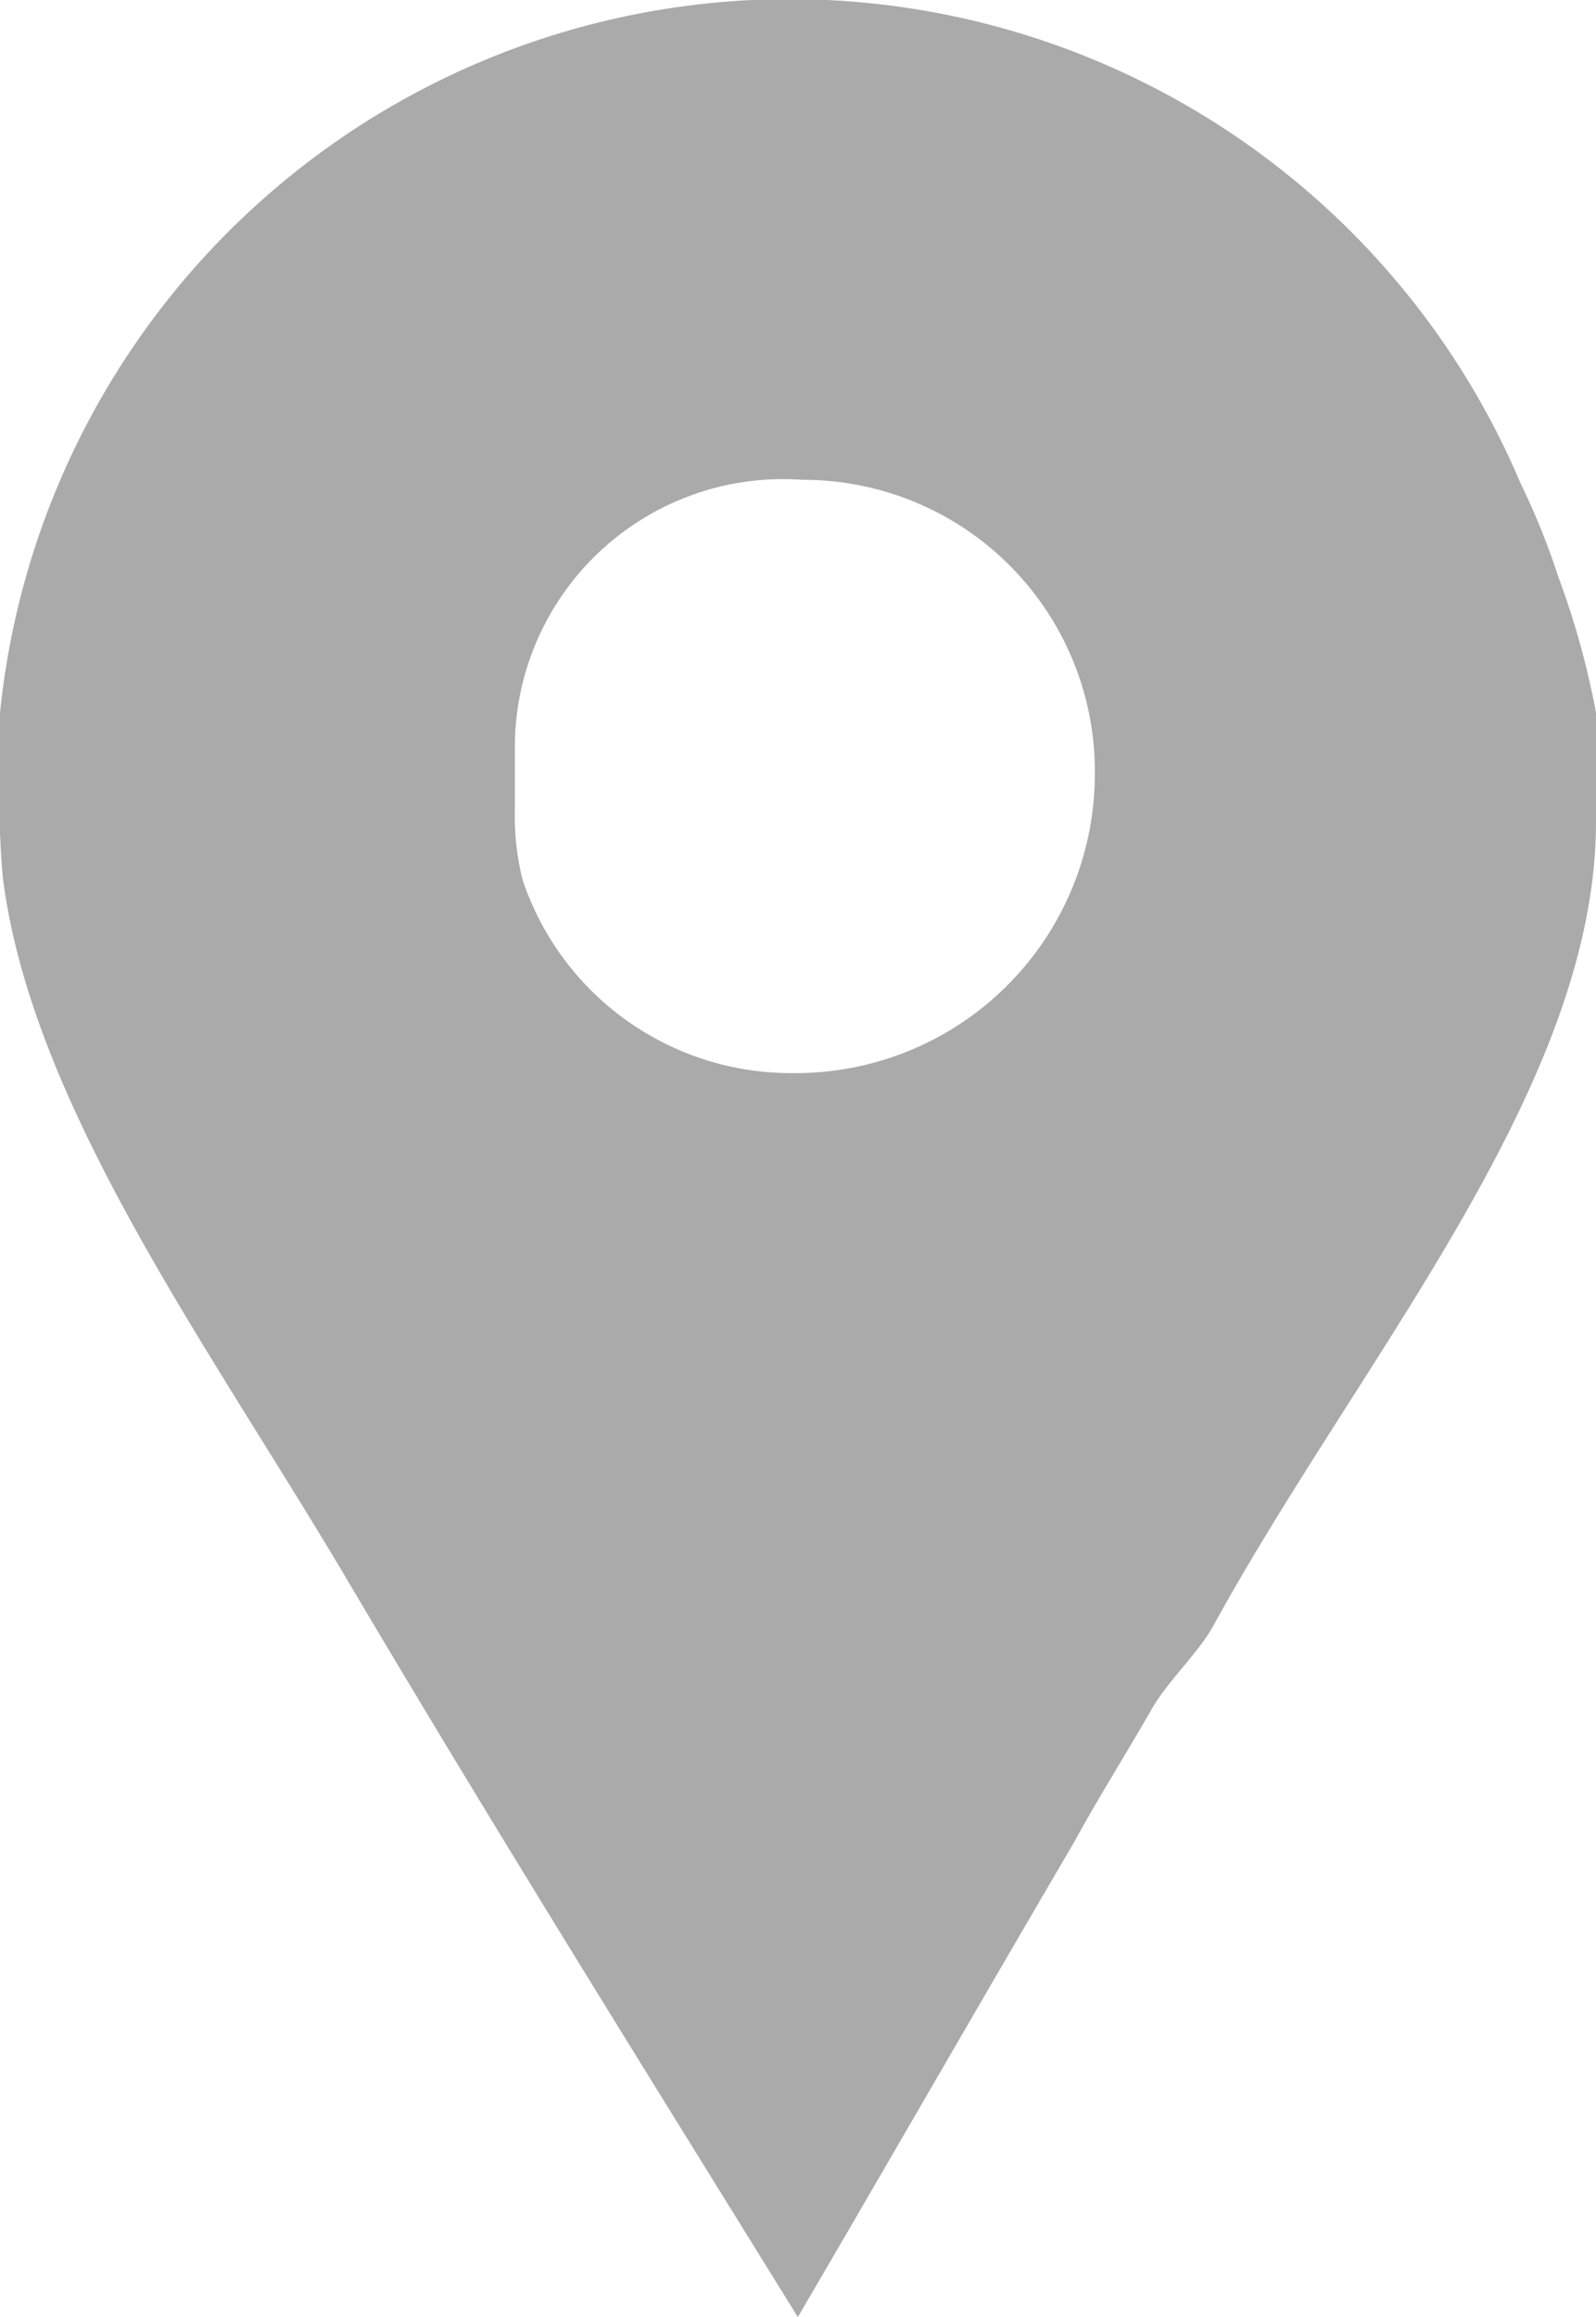 <svg xmlns="http://www.w3.org/2000/svg" width="14.095" height="20.461" viewBox="0 0 14.095 20.461">
  <path id="Facebook_Places" d="M80.667,5.093a6.374,6.374,0,0,0-.33-.818A7.01,7.01,0,0,0,66.9,6.347V7.22c0,.036.013.364.03.528.255,2.037,1.862,4.2,3.062,6.238,1.291,2.182,2.631,4.329,3.959,6.475.819-1.4,1.634-2.819,2.434-4.183.218-.4.471-.8.689-1.182.145-.254.423-.509.55-.746C78.922,11.986,81,9.6,81,7.257V6.293A7.261,7.261,0,0,0,80.667,5.093ZM73.914,9.476a2.5,2.5,0,0,1-2.395-1.71,2.372,2.372,0,0,1-.067-.637V6.565a2.369,2.369,0,0,1,2.541-2.328,2.576,2.576,0,0,1,2.581,2.619A2.642,2.642,0,0,1,73.914,9.476Z" transform="translate(-66.905 0)" fill="#aaa"/>
</svg>

